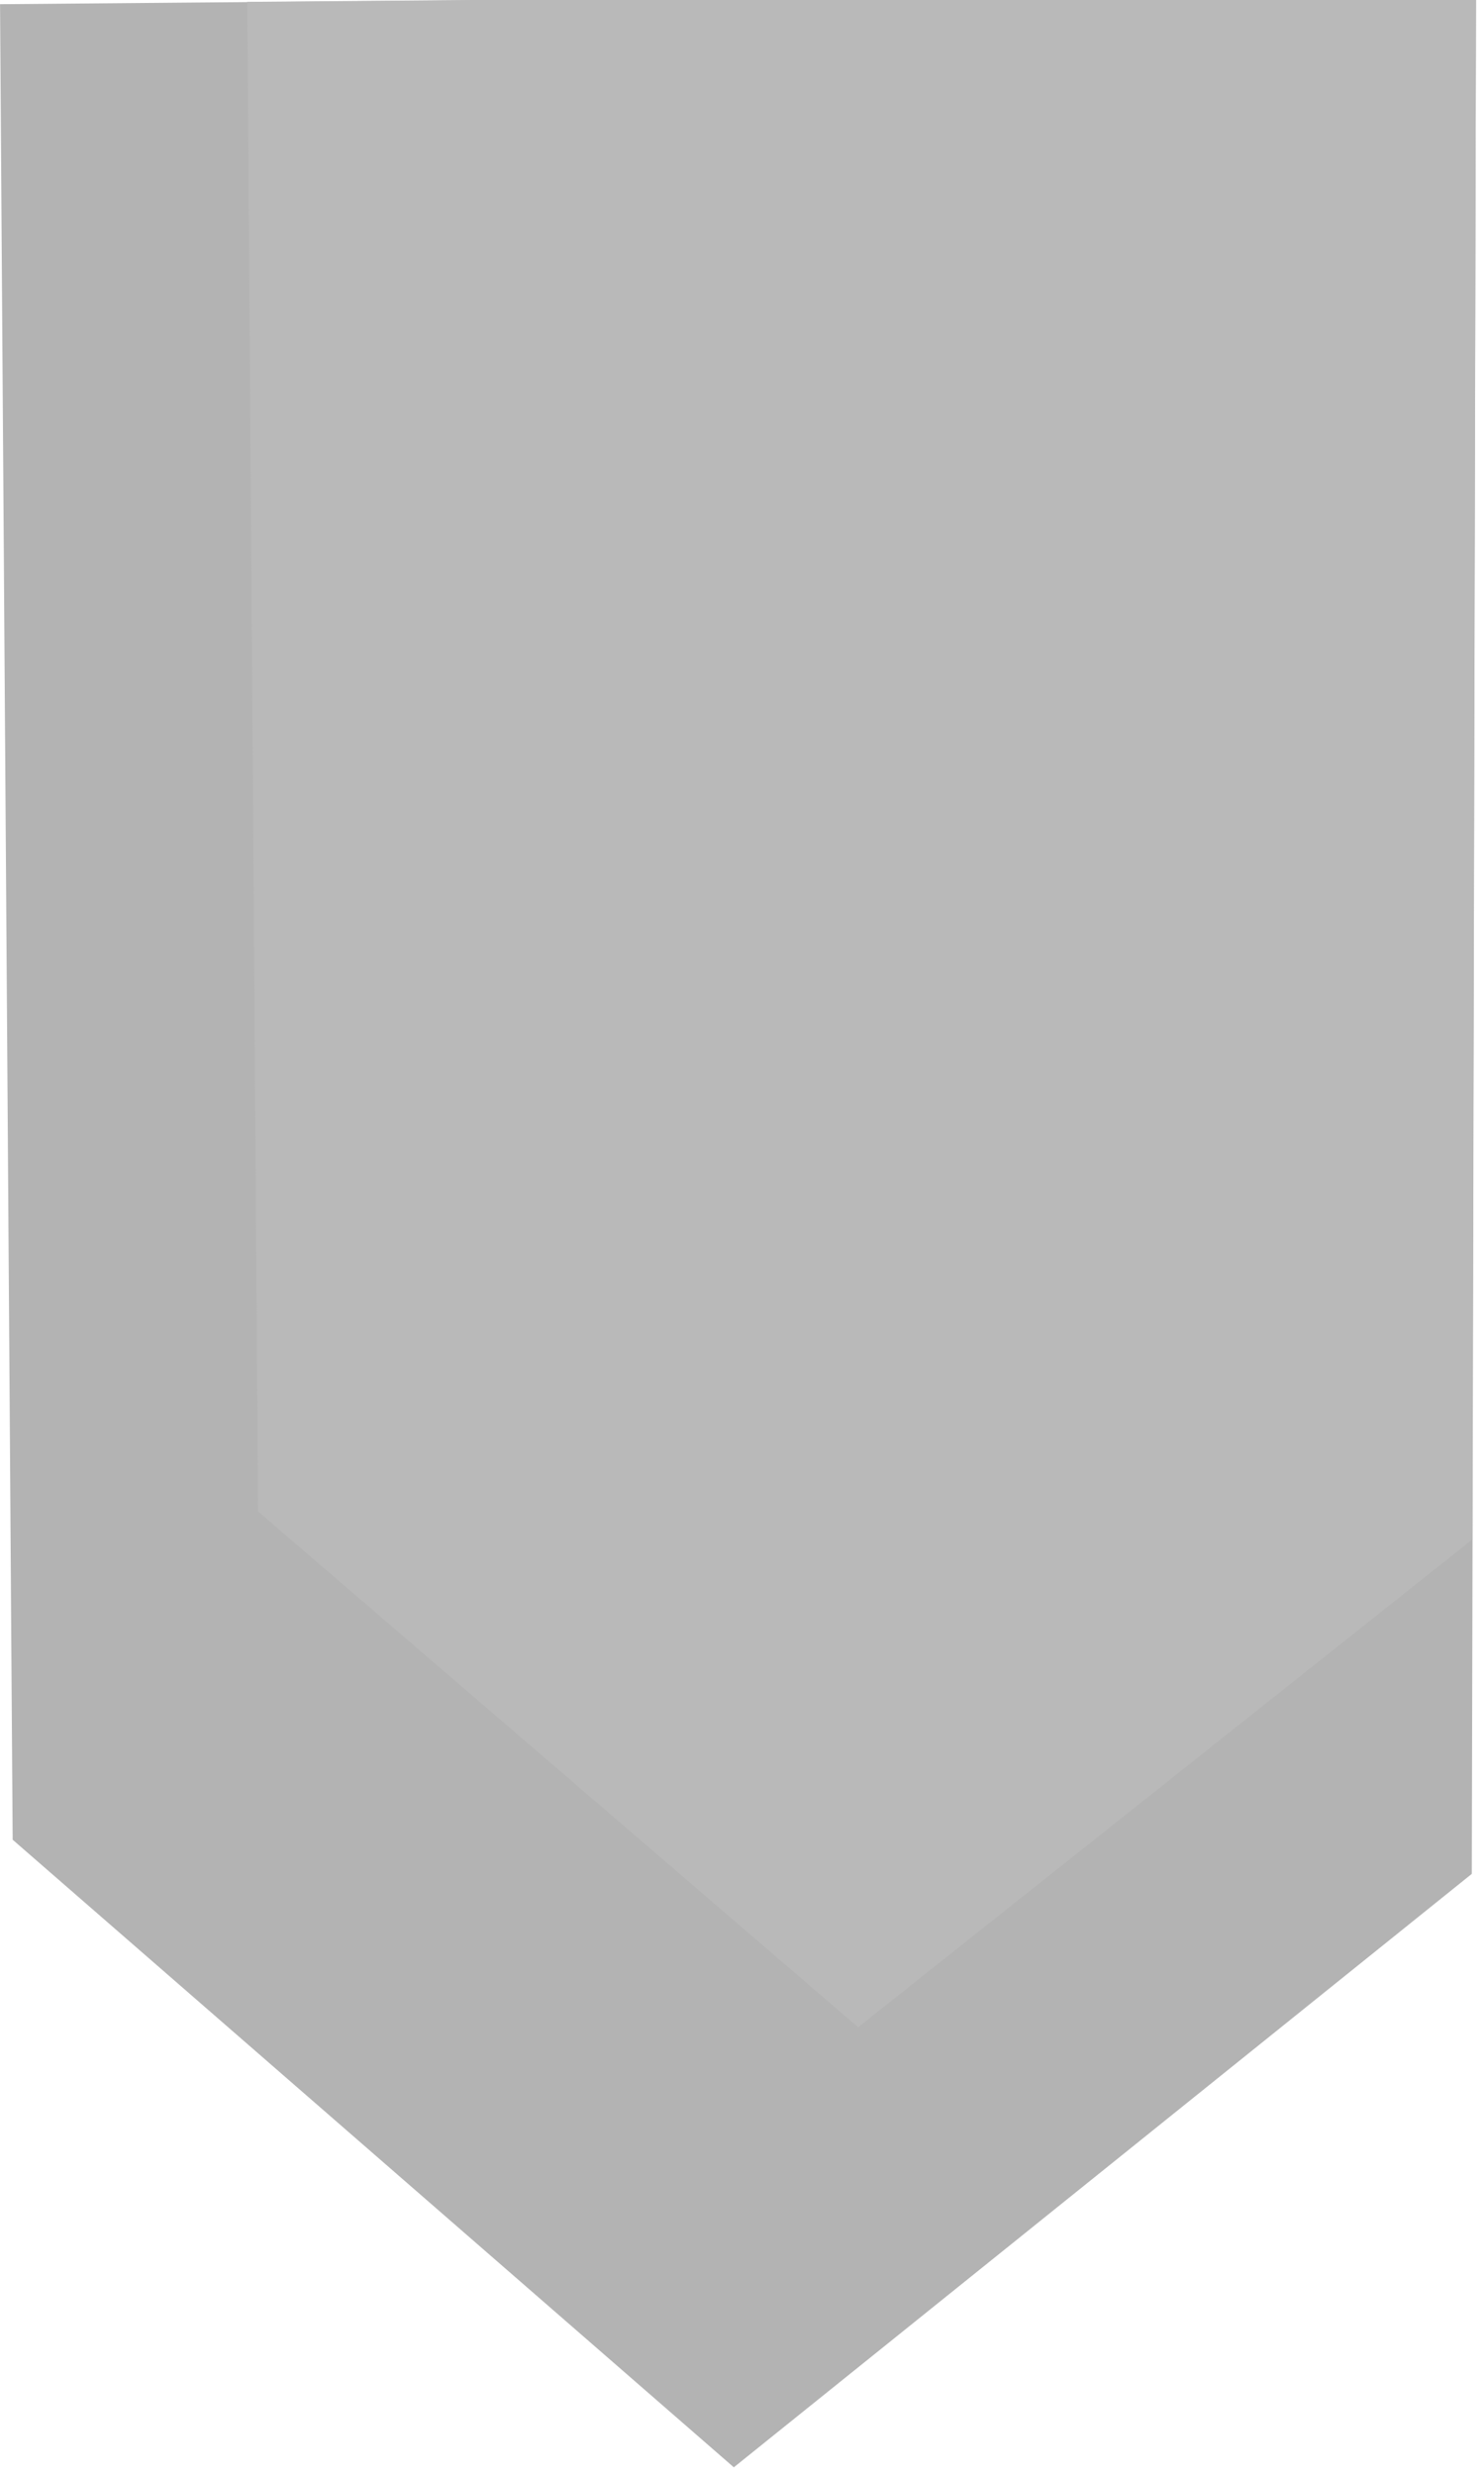 <?xml version="1.0" encoding="UTF-8" standalone="no"?>
<!-- Created with Inkscape (http://www.inkscape.org/) -->

<svg
   width="12"
   height="20"
   viewBox="0 0 3.175 5.292"
   version="1.1"
   id="svg5"
   inkscape:version="1.2.2 (732a01da63, 2022-12-09)"
   sodipodi:docname="slider.svg"
   xmlns:inkscape="http://www.inkscape.org/namespaces/inkscape"
   xmlns:sodipodi="http://sodipodi.sourceforge.net/DTD/sodipodi-0.dtd"
   xmlns="http://www.w3.org/2000/svg"
   xmlns:svg="http://www.w3.org/2000/svg">
  <sodipodi:namedview
     id="namedview7"
     pagecolor="#505050"
     bordercolor="#eeeeee"
     borderopacity="1"
     inkscape:pageshadow="0"
     inkscape:pageopacity="0"
     inkscape:pagecheckerboard="0"
     inkscape:document-units="px"
     showgrid="false"
     inkscape:zoom="28.986775"
     inkscape:cx="4.640047"
     inkscape:cy="8.641872"
     inkscape:window-width="1620"
     inkscape:window-height="1018"
     inkscape:window-x="-6"
     inkscape:window-y="-6"
     inkscape:window-maximized="1"
     inkscape:current-layer="layer1"
     units="px"
     width="64px"
     inkscape:showpageshadow="0"
     inkscape:deskcolor="#505050" />
  <defs
     id="defs2" />
  <g
     inkscape:label="Layer 1"
     inkscape:groupmode="layer"
     id="layer1">
    <path
       style="fill:#b3b3b3;stroke:none;stroke-width:0.873;stroke-linejoin:round"
       d="M 0,0.009 0.027,3.934 1.57,5.276 3.149,4.007 l 0.009,-4.025 z"
       id="path23042" />
    <path
       style="fill:#b9b9b9;stroke:none;stroke-width:0.722;stroke-linejoin:round;fill-opacity:1"
       d="m 0.529,0.004 0.023,3.228 1.284,1.103 1.314,-1.043 0.008,-3.31 z"
       id="path23107" />
  </g>
</svg>

